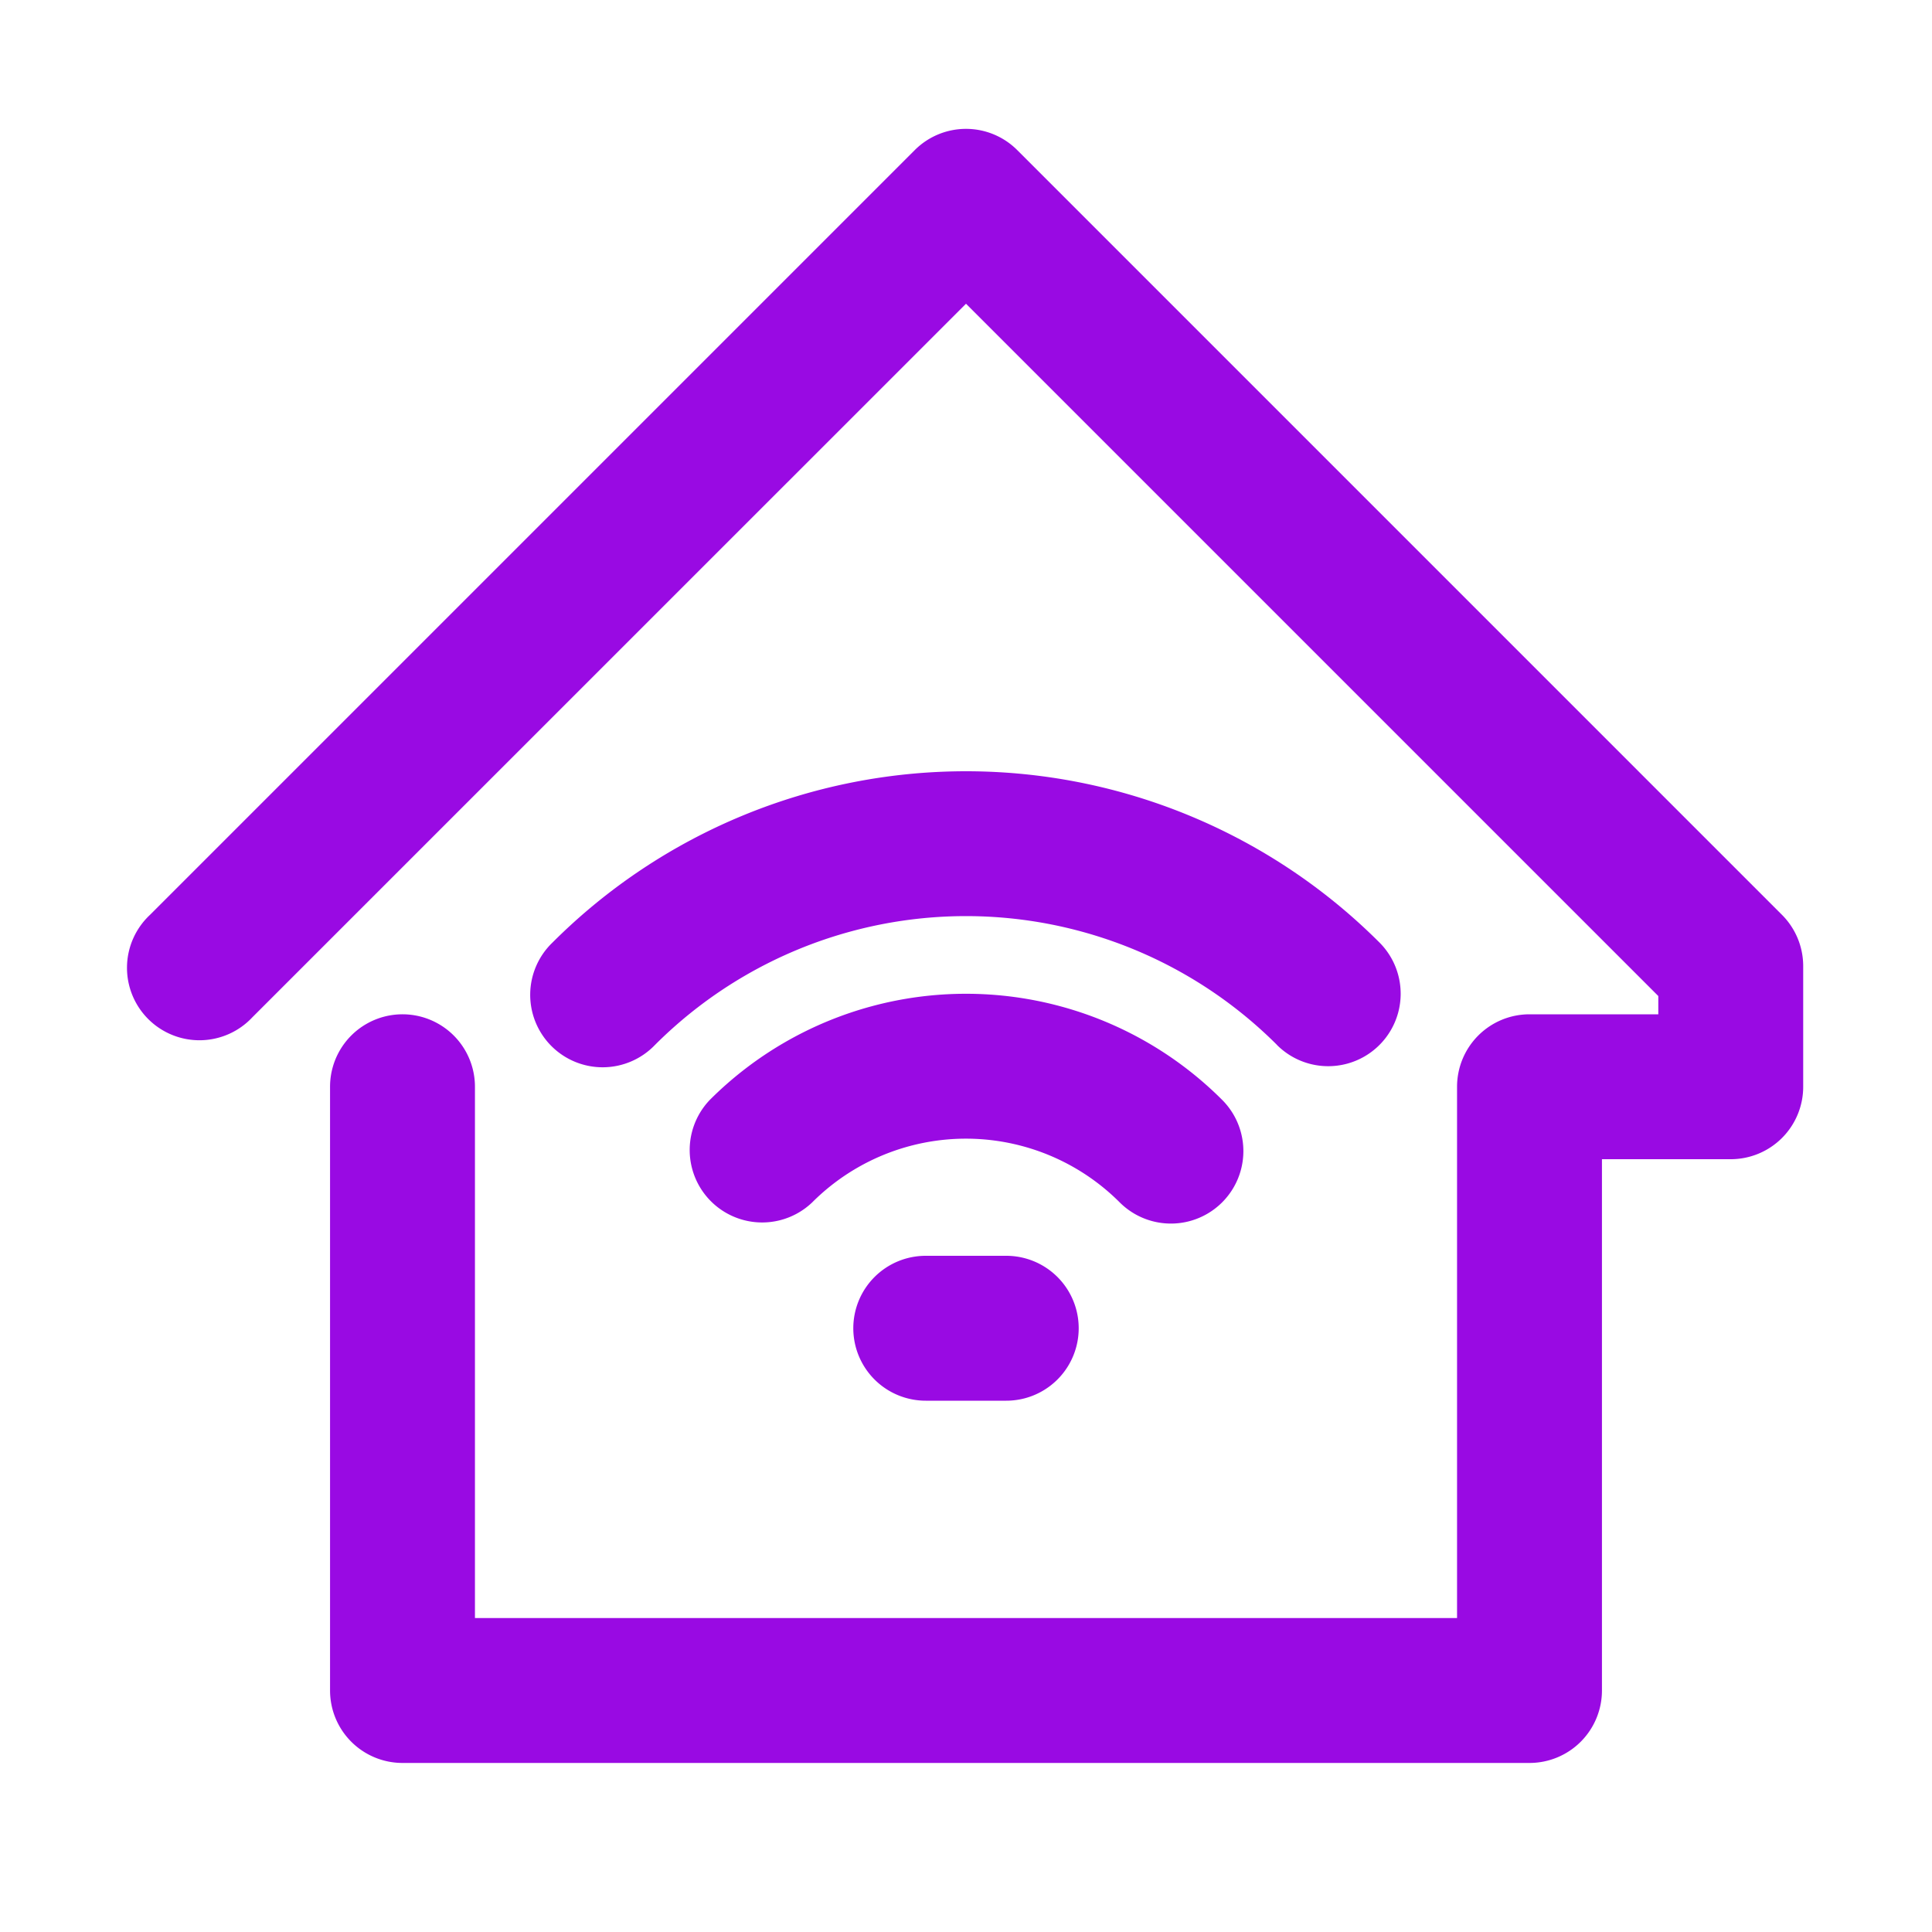 <?xml version="1.0" encoding="UTF-8"?>
<svg xmlns="http://www.w3.org/2000/svg" fill="none" viewBox="0 0 24 24"><path fill="#1E1E20" fill-rule="evenodd" d="M11.364 1.864a.9.9 0 0 1 1.272 0l9.5 9.5A.9.9 0 0 1 22.4 12v1.5a.9.9 0 0 1-.9.9h-1.6V21a.9.9 0 0 1-.9.9H5a.9.9 0 0 1-.9-.9v-7.5a.9.9 0 1 1 1.8 0v6.6h12.2v-6.6a.9.9 0 0 1 .9-.9h1.6v-.227l-8.6-8.6-8.864 8.863a.9.9 0 1 1-1.272-1.272l9.5-9.5zm4.5 11.117a5.464 5.464 0 0 0-7.728 0 .9.9 0 1 1-1.272-1.273 7.264 7.264 0 0 1 10.272 0 .9.9 0 1 1-1.273 1.273zm-1.955 1.955a2.7 2.7 0 0 0-3.819 0 .9.9 0 0 1-1.272-1.273 4.5 4.5 0 0 1 6.364 0 .9.9 0 1 1-1.273 1.273zM10.6 16.5a.9.9 0 0 1 .9-.9h1a.9.9 0 1 1 0 1.8h-1a.9.9 0 0 1-.9-.9z" clip-rule="evenodd" style="fill: #990ae3;"/></svg>
